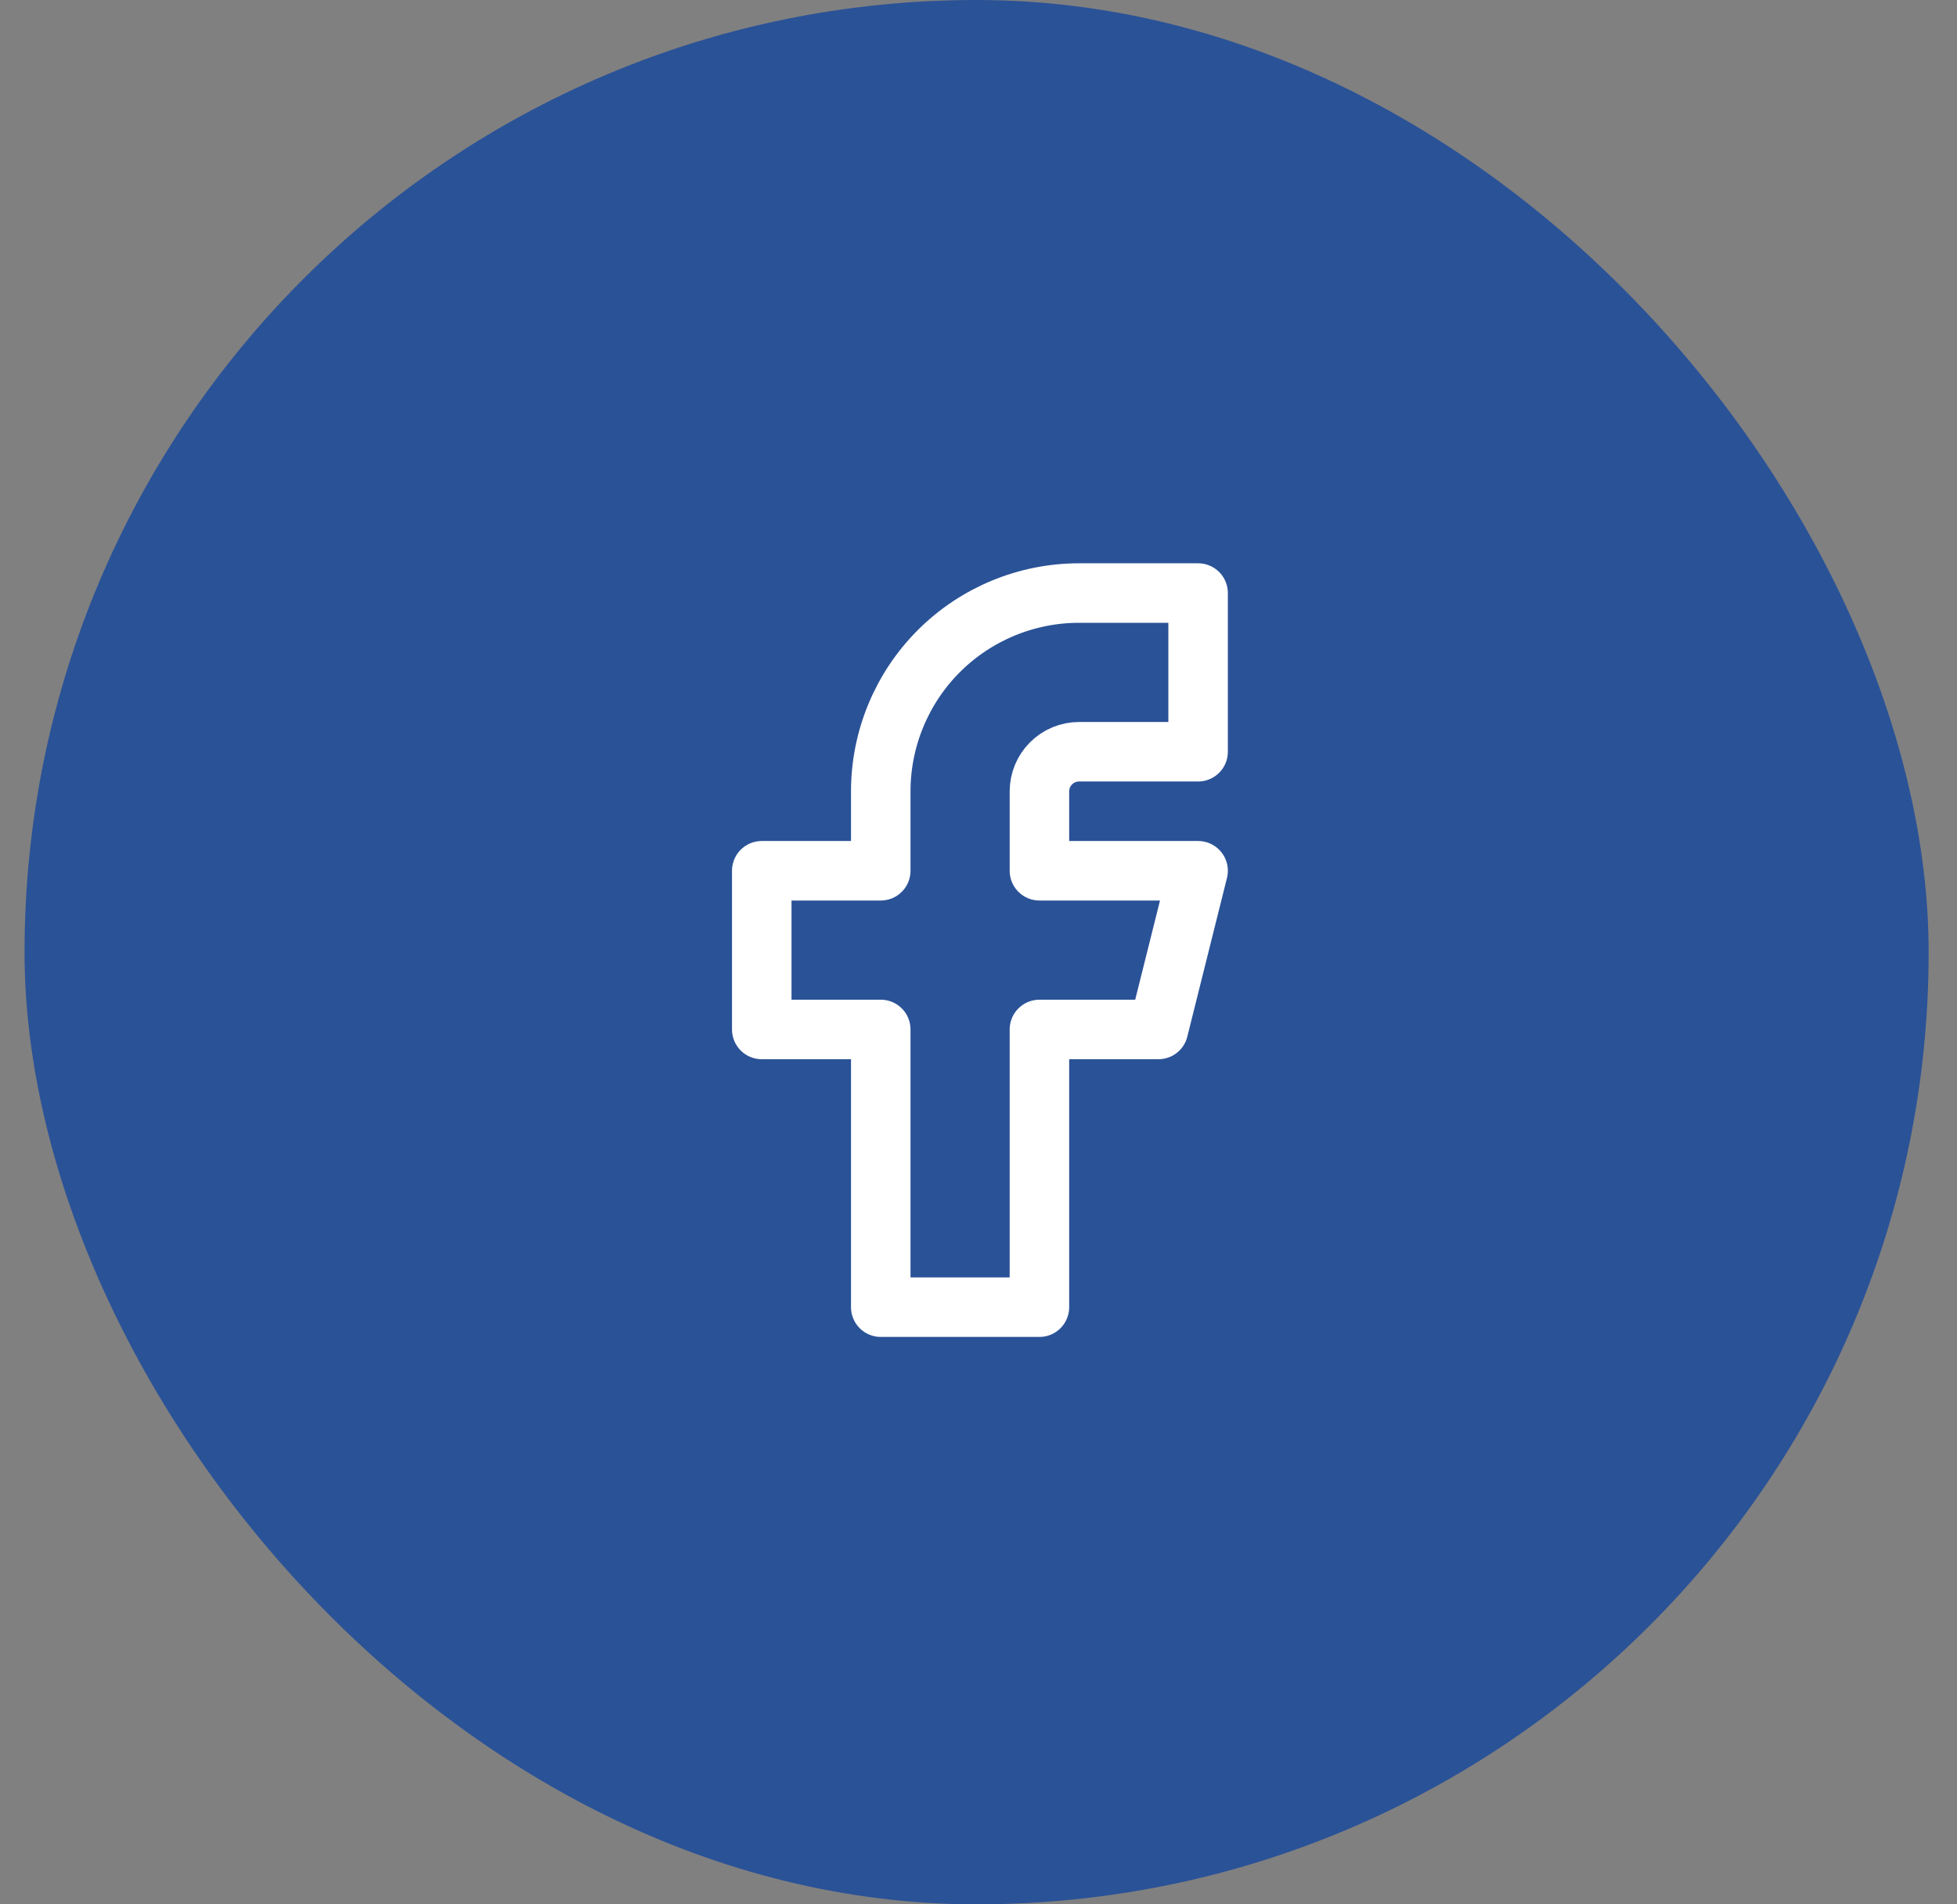 <svg width="37" height="36" viewBox="0 0 37 36" fill="none" xmlns="http://www.w3.org/2000/svg">
<rect x="0" y="0" width="37" height="36" fill="#808080" stroke="none"/>
<rect x="0.464" width="36" height="36" rx="18" fill="#2A5297"/>
<path d="M14.402 16.461V19.461H16.652V24.711H19.652V19.461H21.902L22.652 16.461H19.652V14.961C19.652 14.762 19.731 14.571 19.871 14.431C20.012 14.29 20.203 14.211 20.402 14.211H22.652V11.211H20.402C19.407 11.211 18.453 11.606 17.75 12.309C17.047 13.012 16.652 13.966 16.652 14.961V16.461H14.402Z" stroke="white" stroke-width="1.125" stroke-linecap="round" stroke-linejoin="round"/>
</svg>

